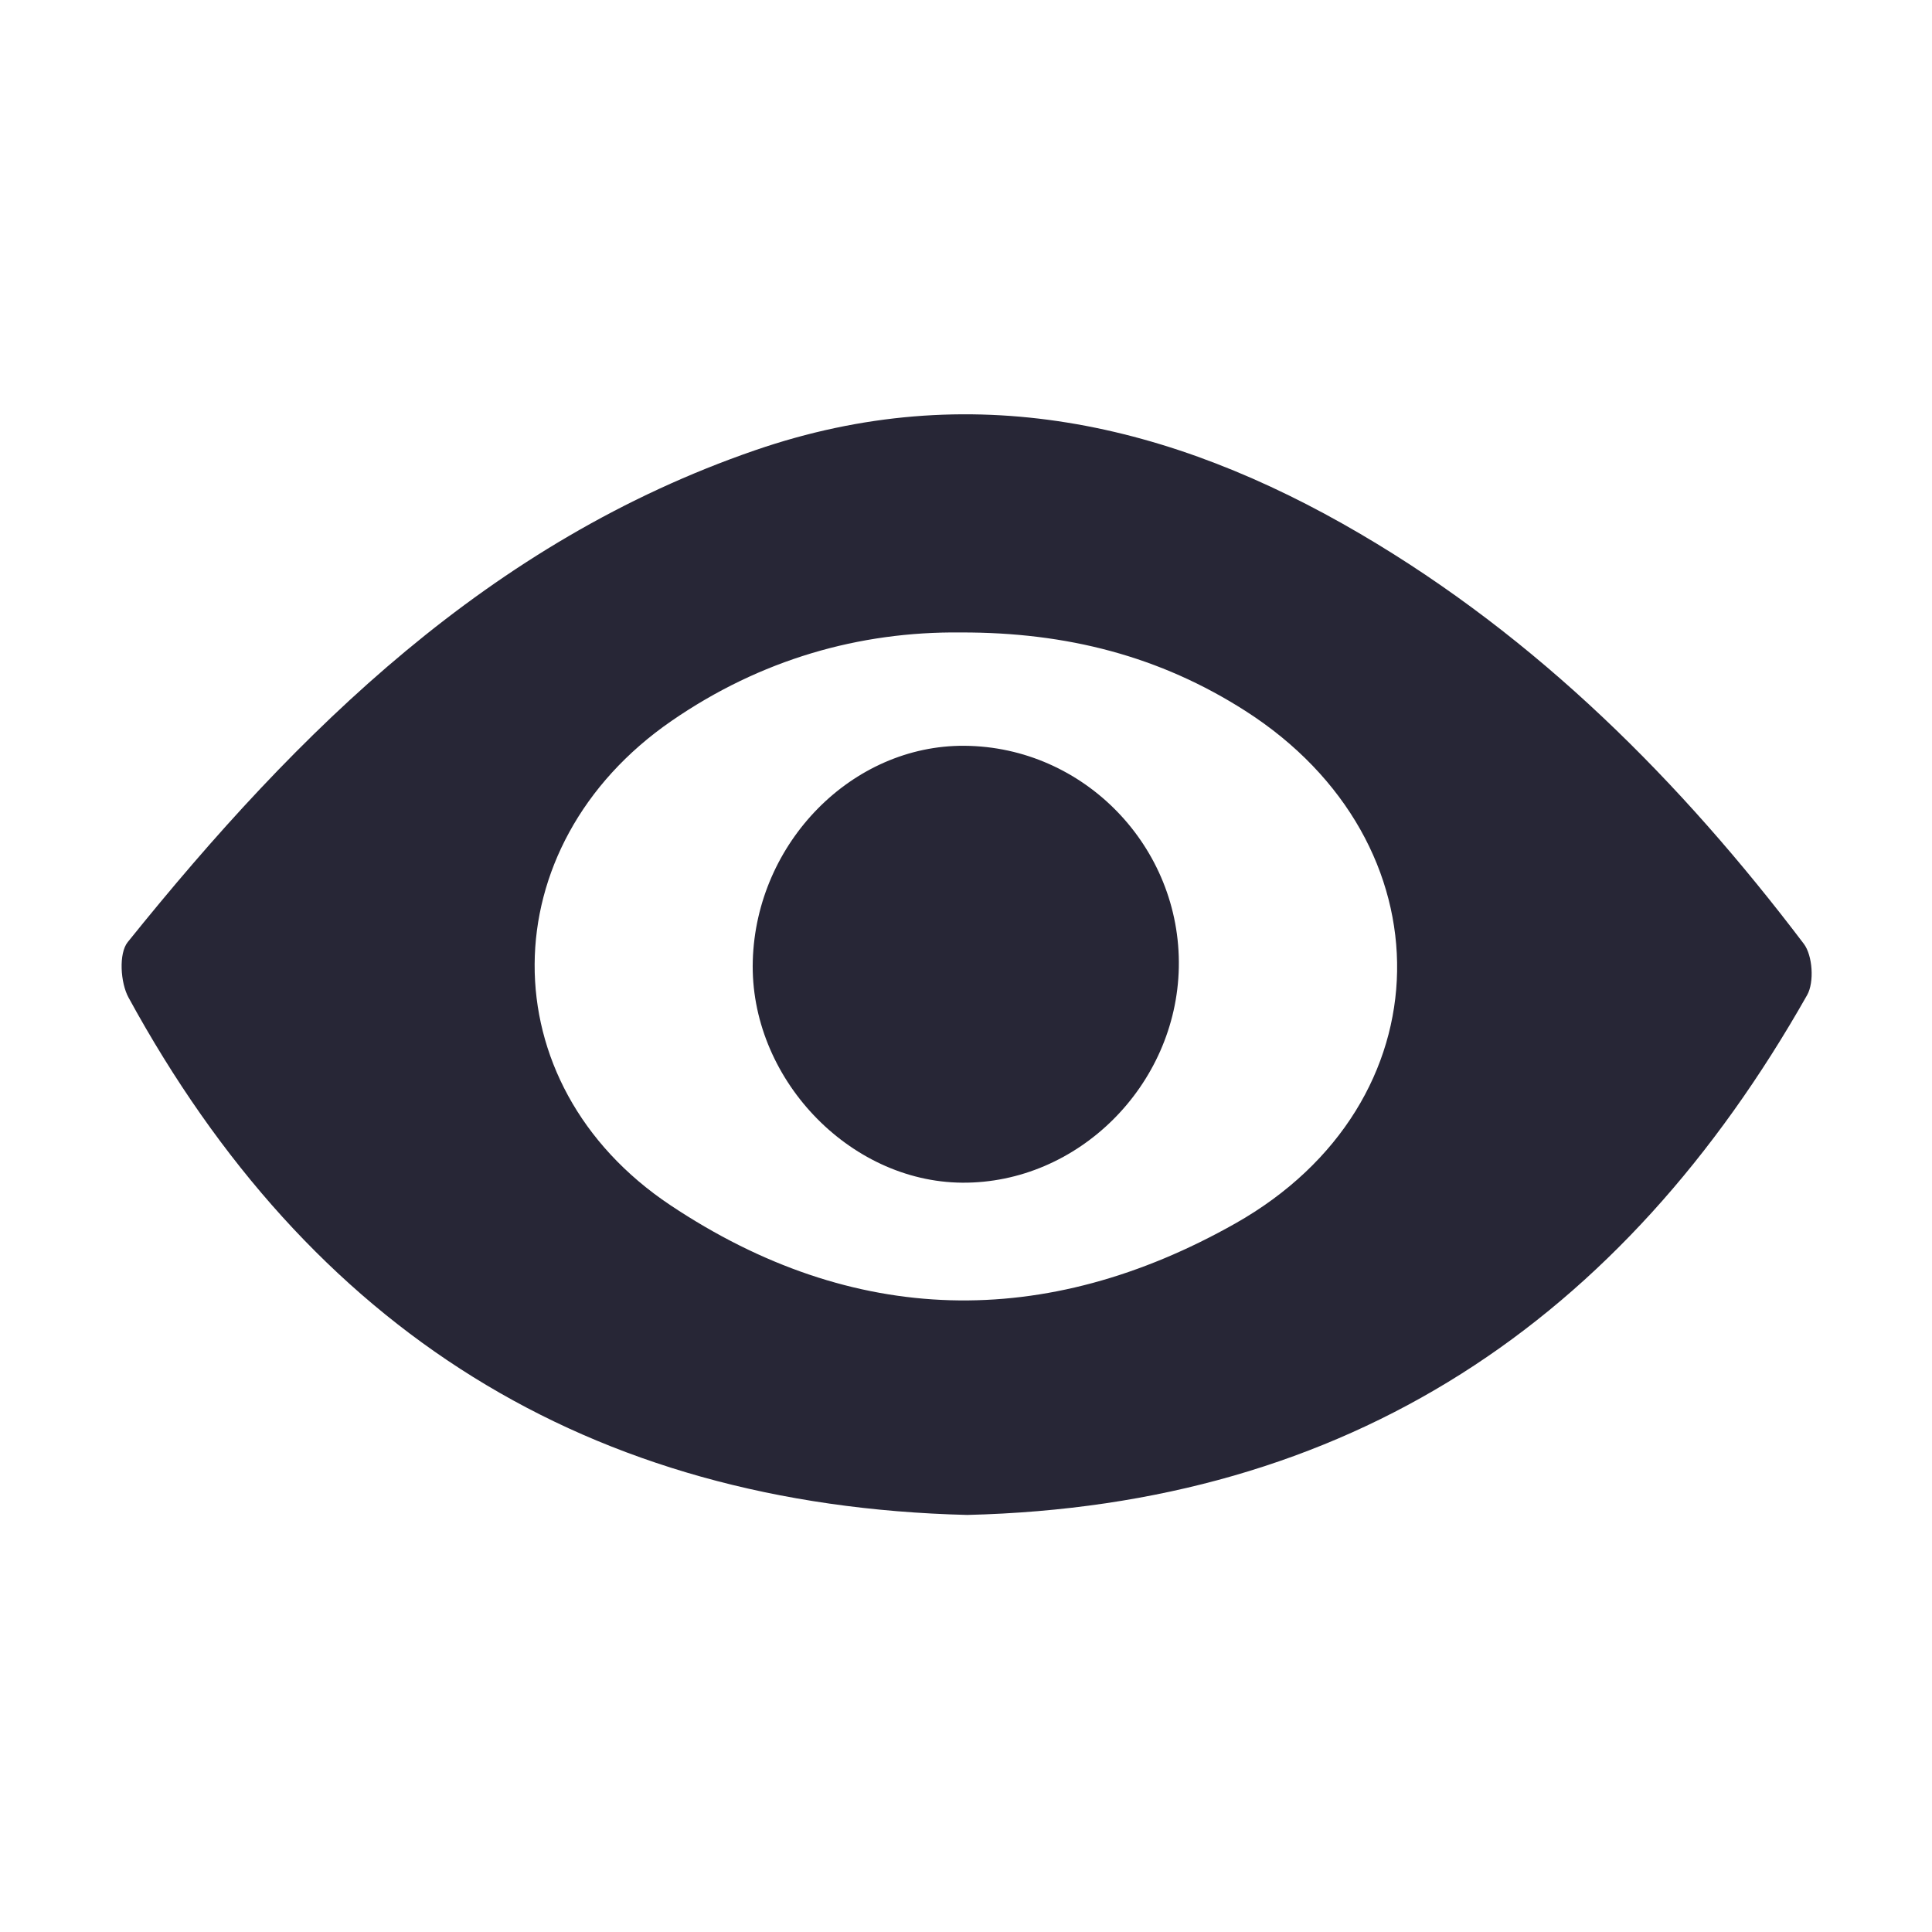 <svg xmlns="http://www.w3.org/2000/svg" xmlns:xlink="http://www.w3.org/1999/xlink" id="图形" width="1024" height="1024" x="0" y="0" enable-background="new 0 0 1024 1024" version="1.1" viewBox="0 0 1024 1024" xml:space="preserve"><path fill="#272636" d="M512.654 9.053c-201.45 4.991-348.589 98.444-444.555 274.275-4.267 7.814-5.251 23.323-0.407 29.334 90.544 112.513 191.797 212.154 332.405 260.655 114.122 39.363 220.564 14.592 320.984-44.34 93.915-55.118 169.609-130.932 234.977-217.222 4.687-6.193 5.6-20.363 1.767-27.144C859.949 111.671 715.104 13.962 512.654 9.053zM509.308 476.785c-53.92 0.574-106.184-14.33-153.431-46.917-95.9-66.147-97.267-192.139-0.559-256.646 96.962-64.678 198.926-66.442 299.413-9.684 112.775 63.697 114.121 202.067 5.367 271.65C614.842 464.147 565.532 476.909 509.308 476.785zM624.795 299.243c-1.229-62.599-53.464-114.516-114.782-114.089-60.364 0.419-112.821 56.029-111.023 117.691 1.838 62.649 52.736 114.314 112.186 113.872C574.598 416.245 626.049 363.047 624.795 299.243z" transform="translate(0, 812) scale(1, -1)"/></svg>